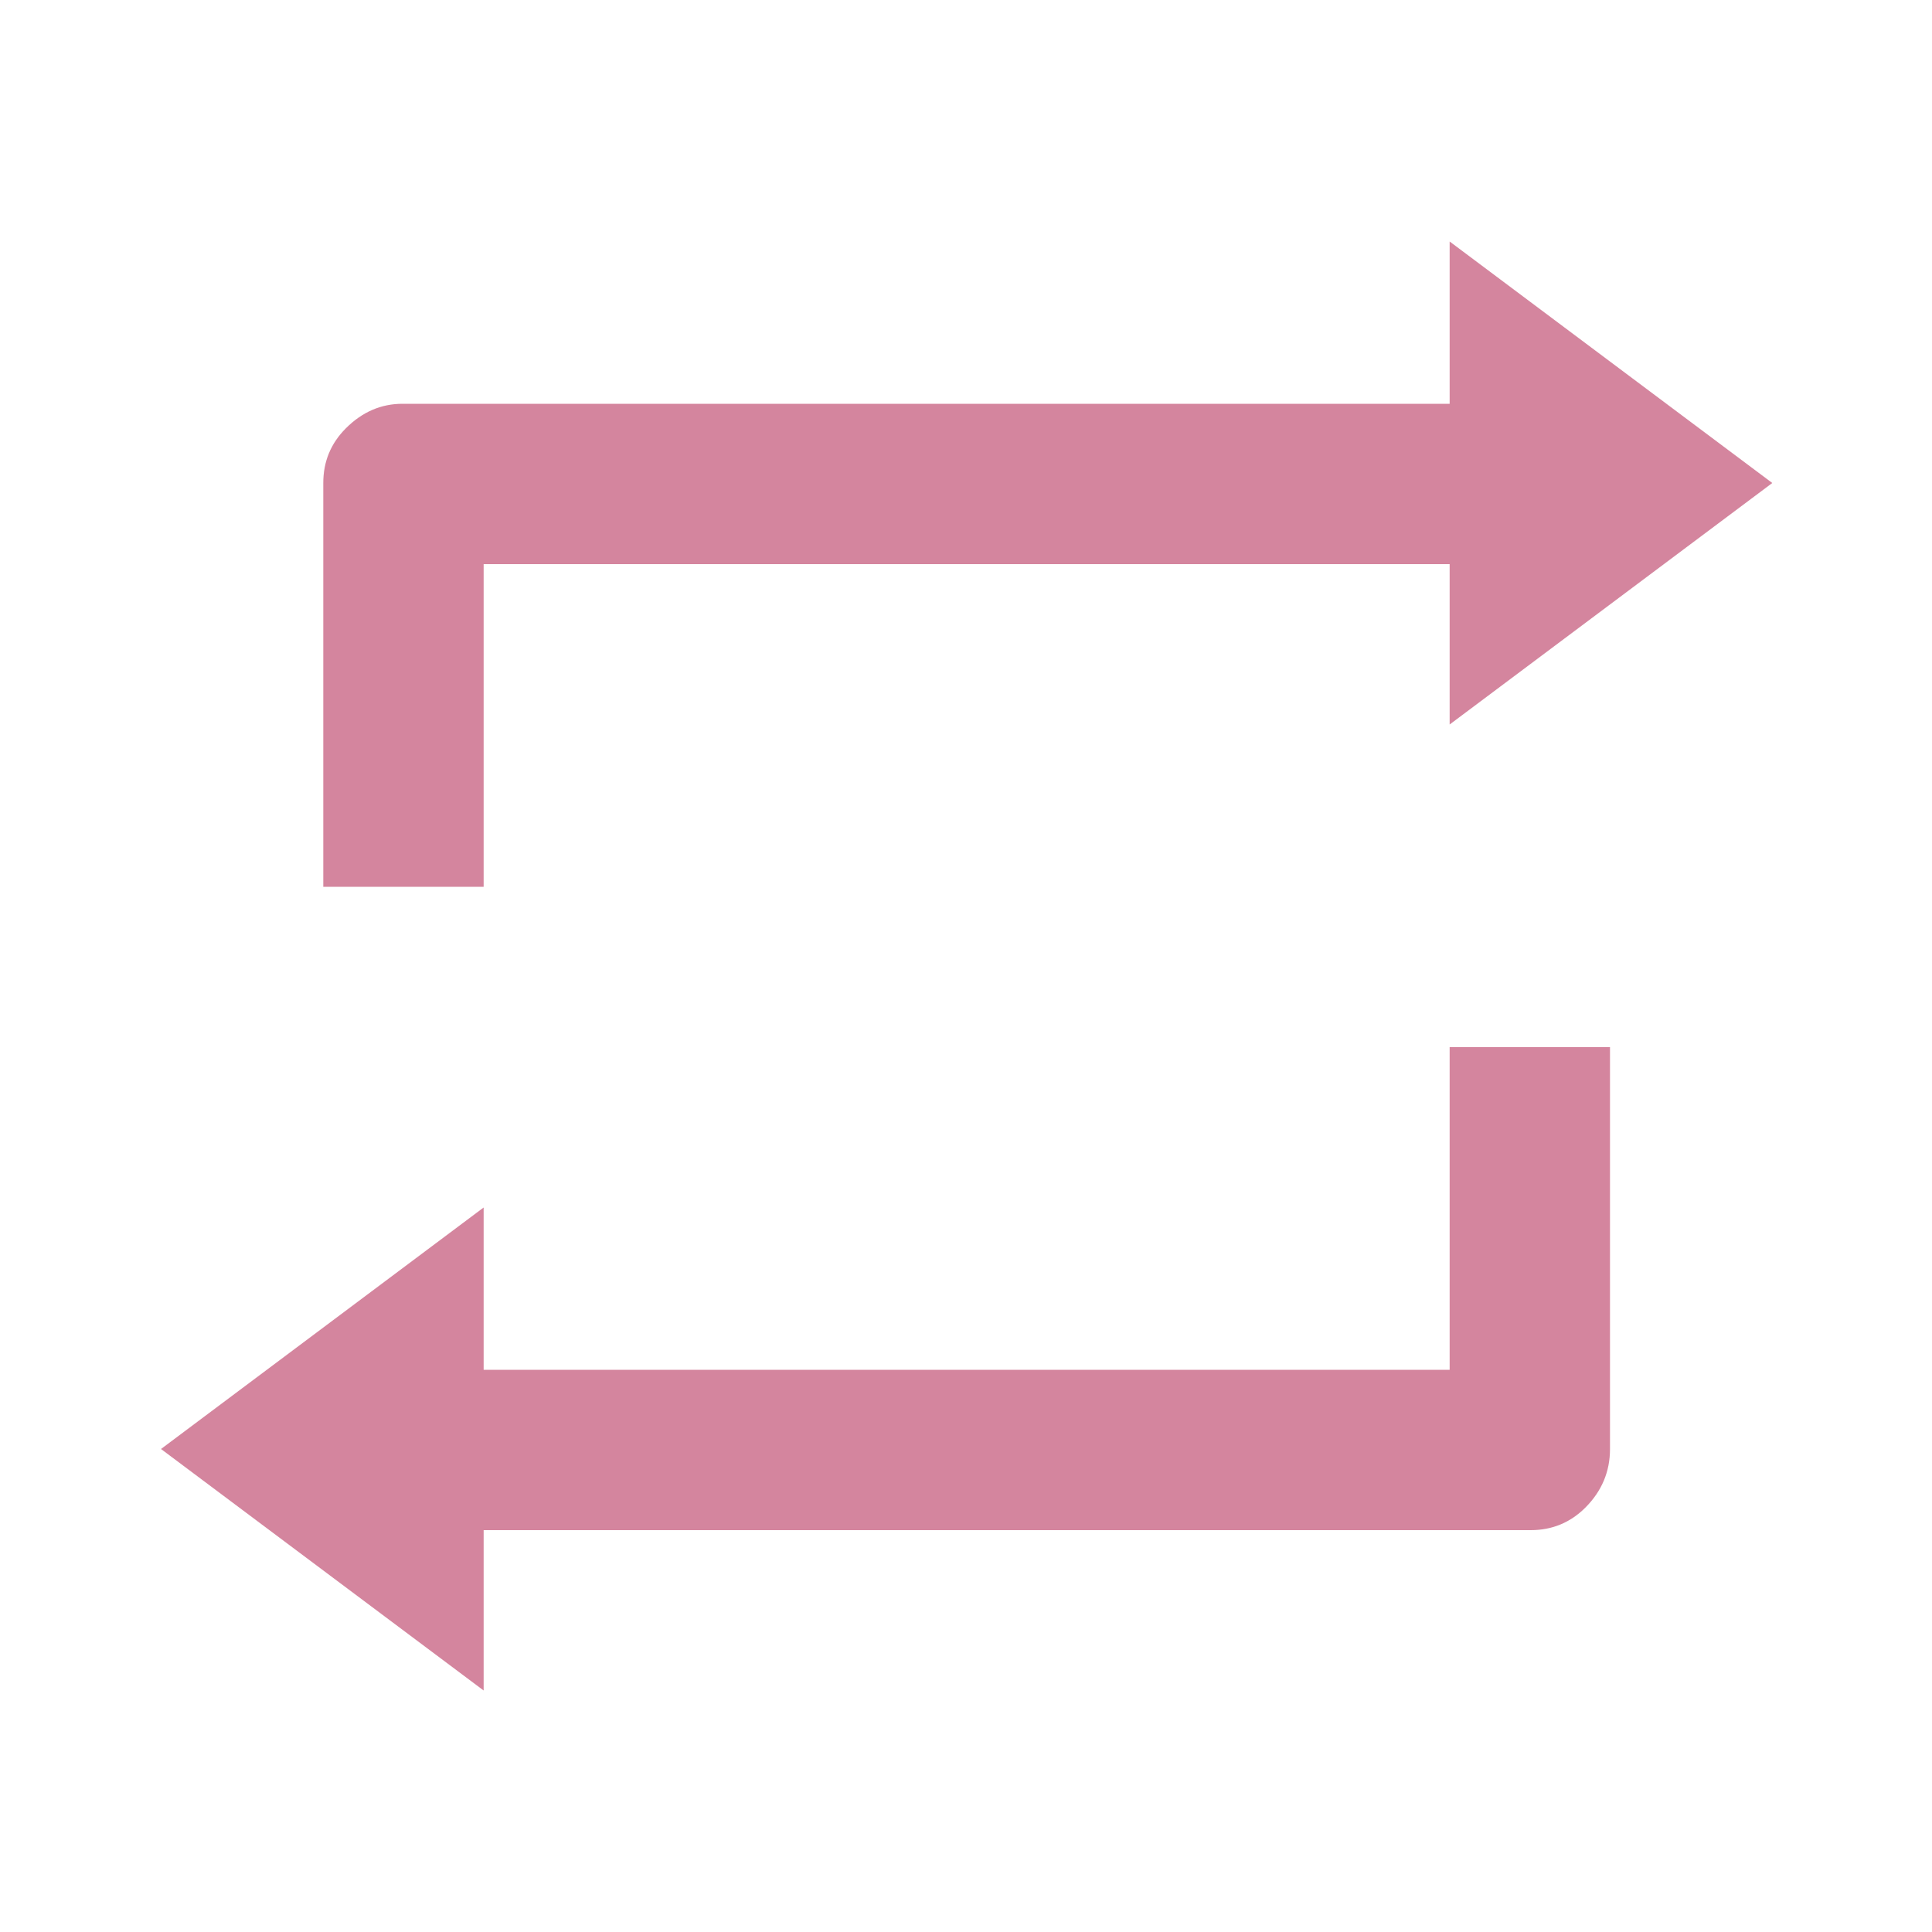 <svg width="24" height="24" viewBox="0 0 24 24" fill="none" xmlns="http://www.w3.org/2000/svg">
<path d="M6.008 7.008H18.008V9L22.016 6L18.008 3V5.016H5C4.734 5.016 4.5 5.117 4.297 5.32C4.109 5.508 4.016 5.734 4.016 6V11.016H6.008V7.008ZM18.008 13.008V17.016H6.008V15L2 18L6.008 21V19.008H19.016C19.281 19.008 19.508 18.914 19.695 18.727C19.898 18.523 20 18.281 20 18V13.008H18.008Z" fill="#D4859E"/>
</svg>
